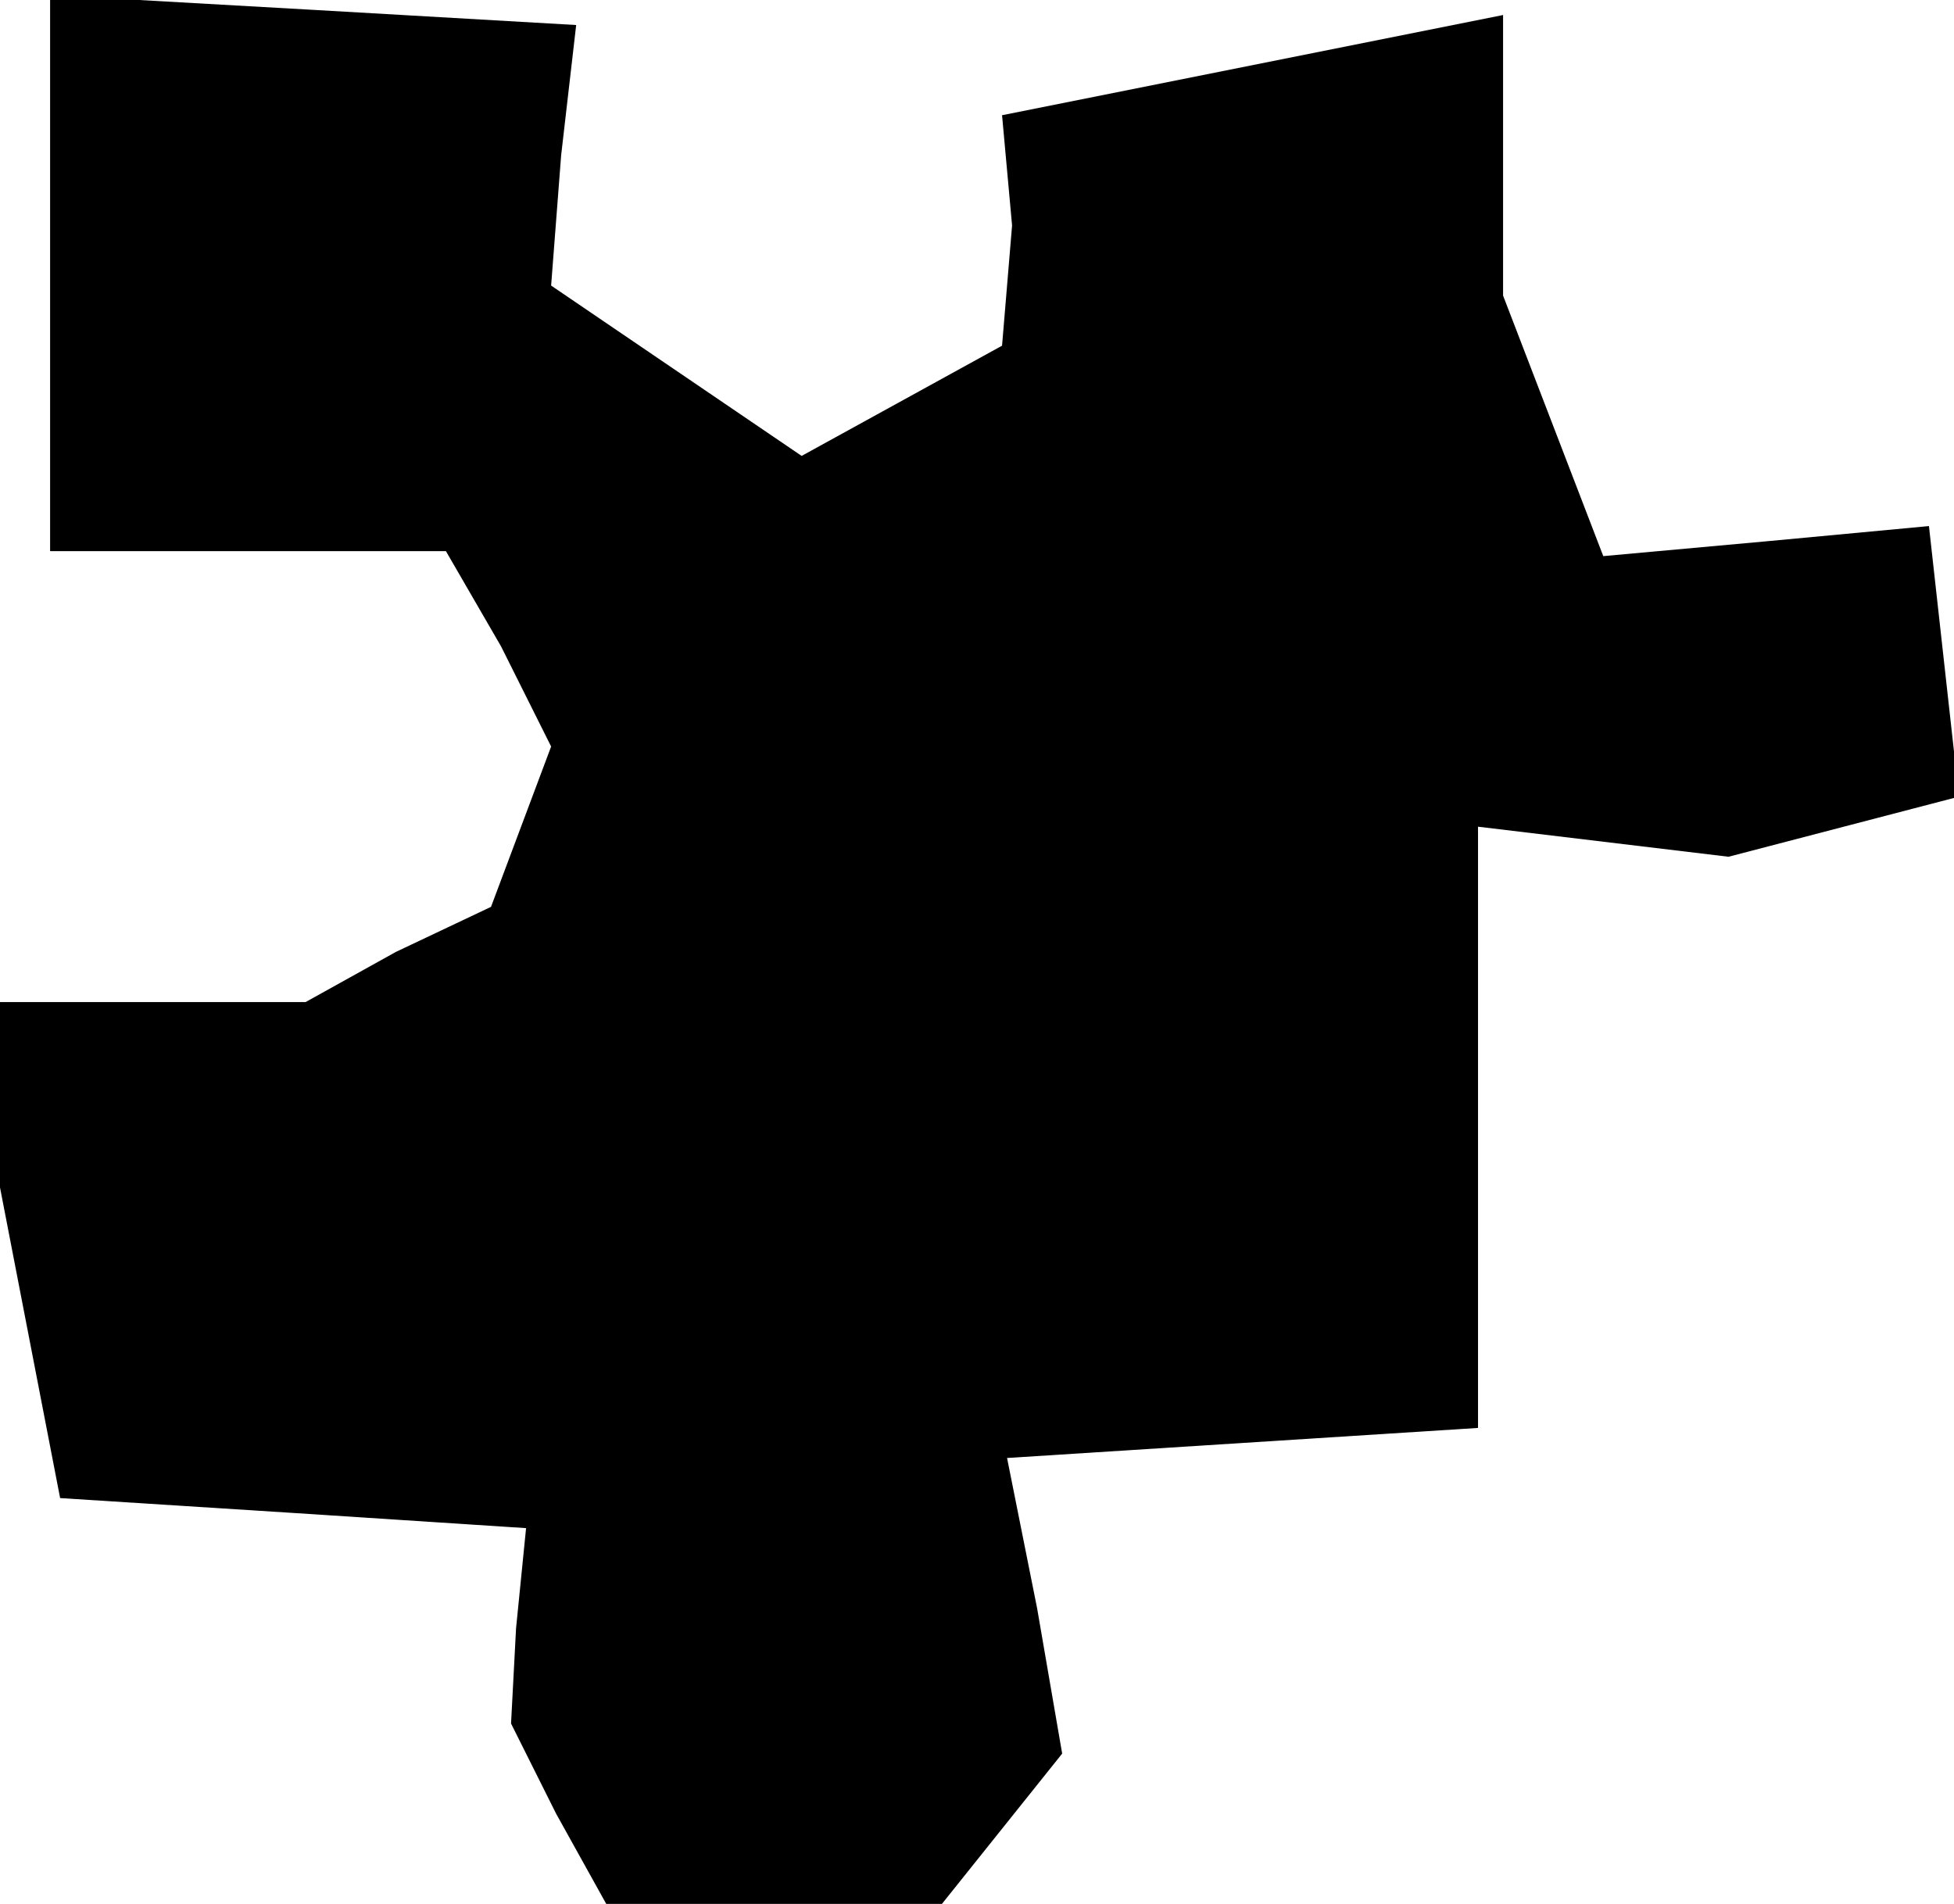 <?xml version="1.0" standalone="no"?>
<!DOCTYPE svg PUBLIC "-//W3C//DTD SVG 20010904//EN"
 "http://www.w3.org/TR/2001/REC-SVG-20010904/DTD/svg10.dtd">
<svg version="1.0" xmlns="http://www.w3.org/2000/svg"
 width="39pt" height="38pt" viewBox="0 0 39 38"
 preserveAspectRatio="xMidYMid meet">
<g transform="translate(0,38) scale(0.1,-0.1)"
fill="#000000" stroke="none">
<path d="M10 326 l0 -56 40 0 39 0 11 -19 10 -20 -6 -16 -6 -16 -19 -9 -18
-10 -30 0 -31 0 0 -19 0 -18 6 -31 6 -31 47 -3 46 -3 -2 -20 -1 -19 9 -18 10
-18 33 0 34 0 12 15 12 15 -5 29 -6 30 47 3 47 3 0 60 0 60 25 -3 25 -3 23 6
23 6 -3 27 -3 27 -32 -3 -33 -3 -10 26 -10 26 0 28 0 28 -50 -10 -50 -10 1
-11 1 -11 -1 -12 -1 -12 -20 -11 -20 -11 -25 17 -25 17 2 26 3 26 -52 3 -53 3
0 -55z"/>
</g>
</svg>
